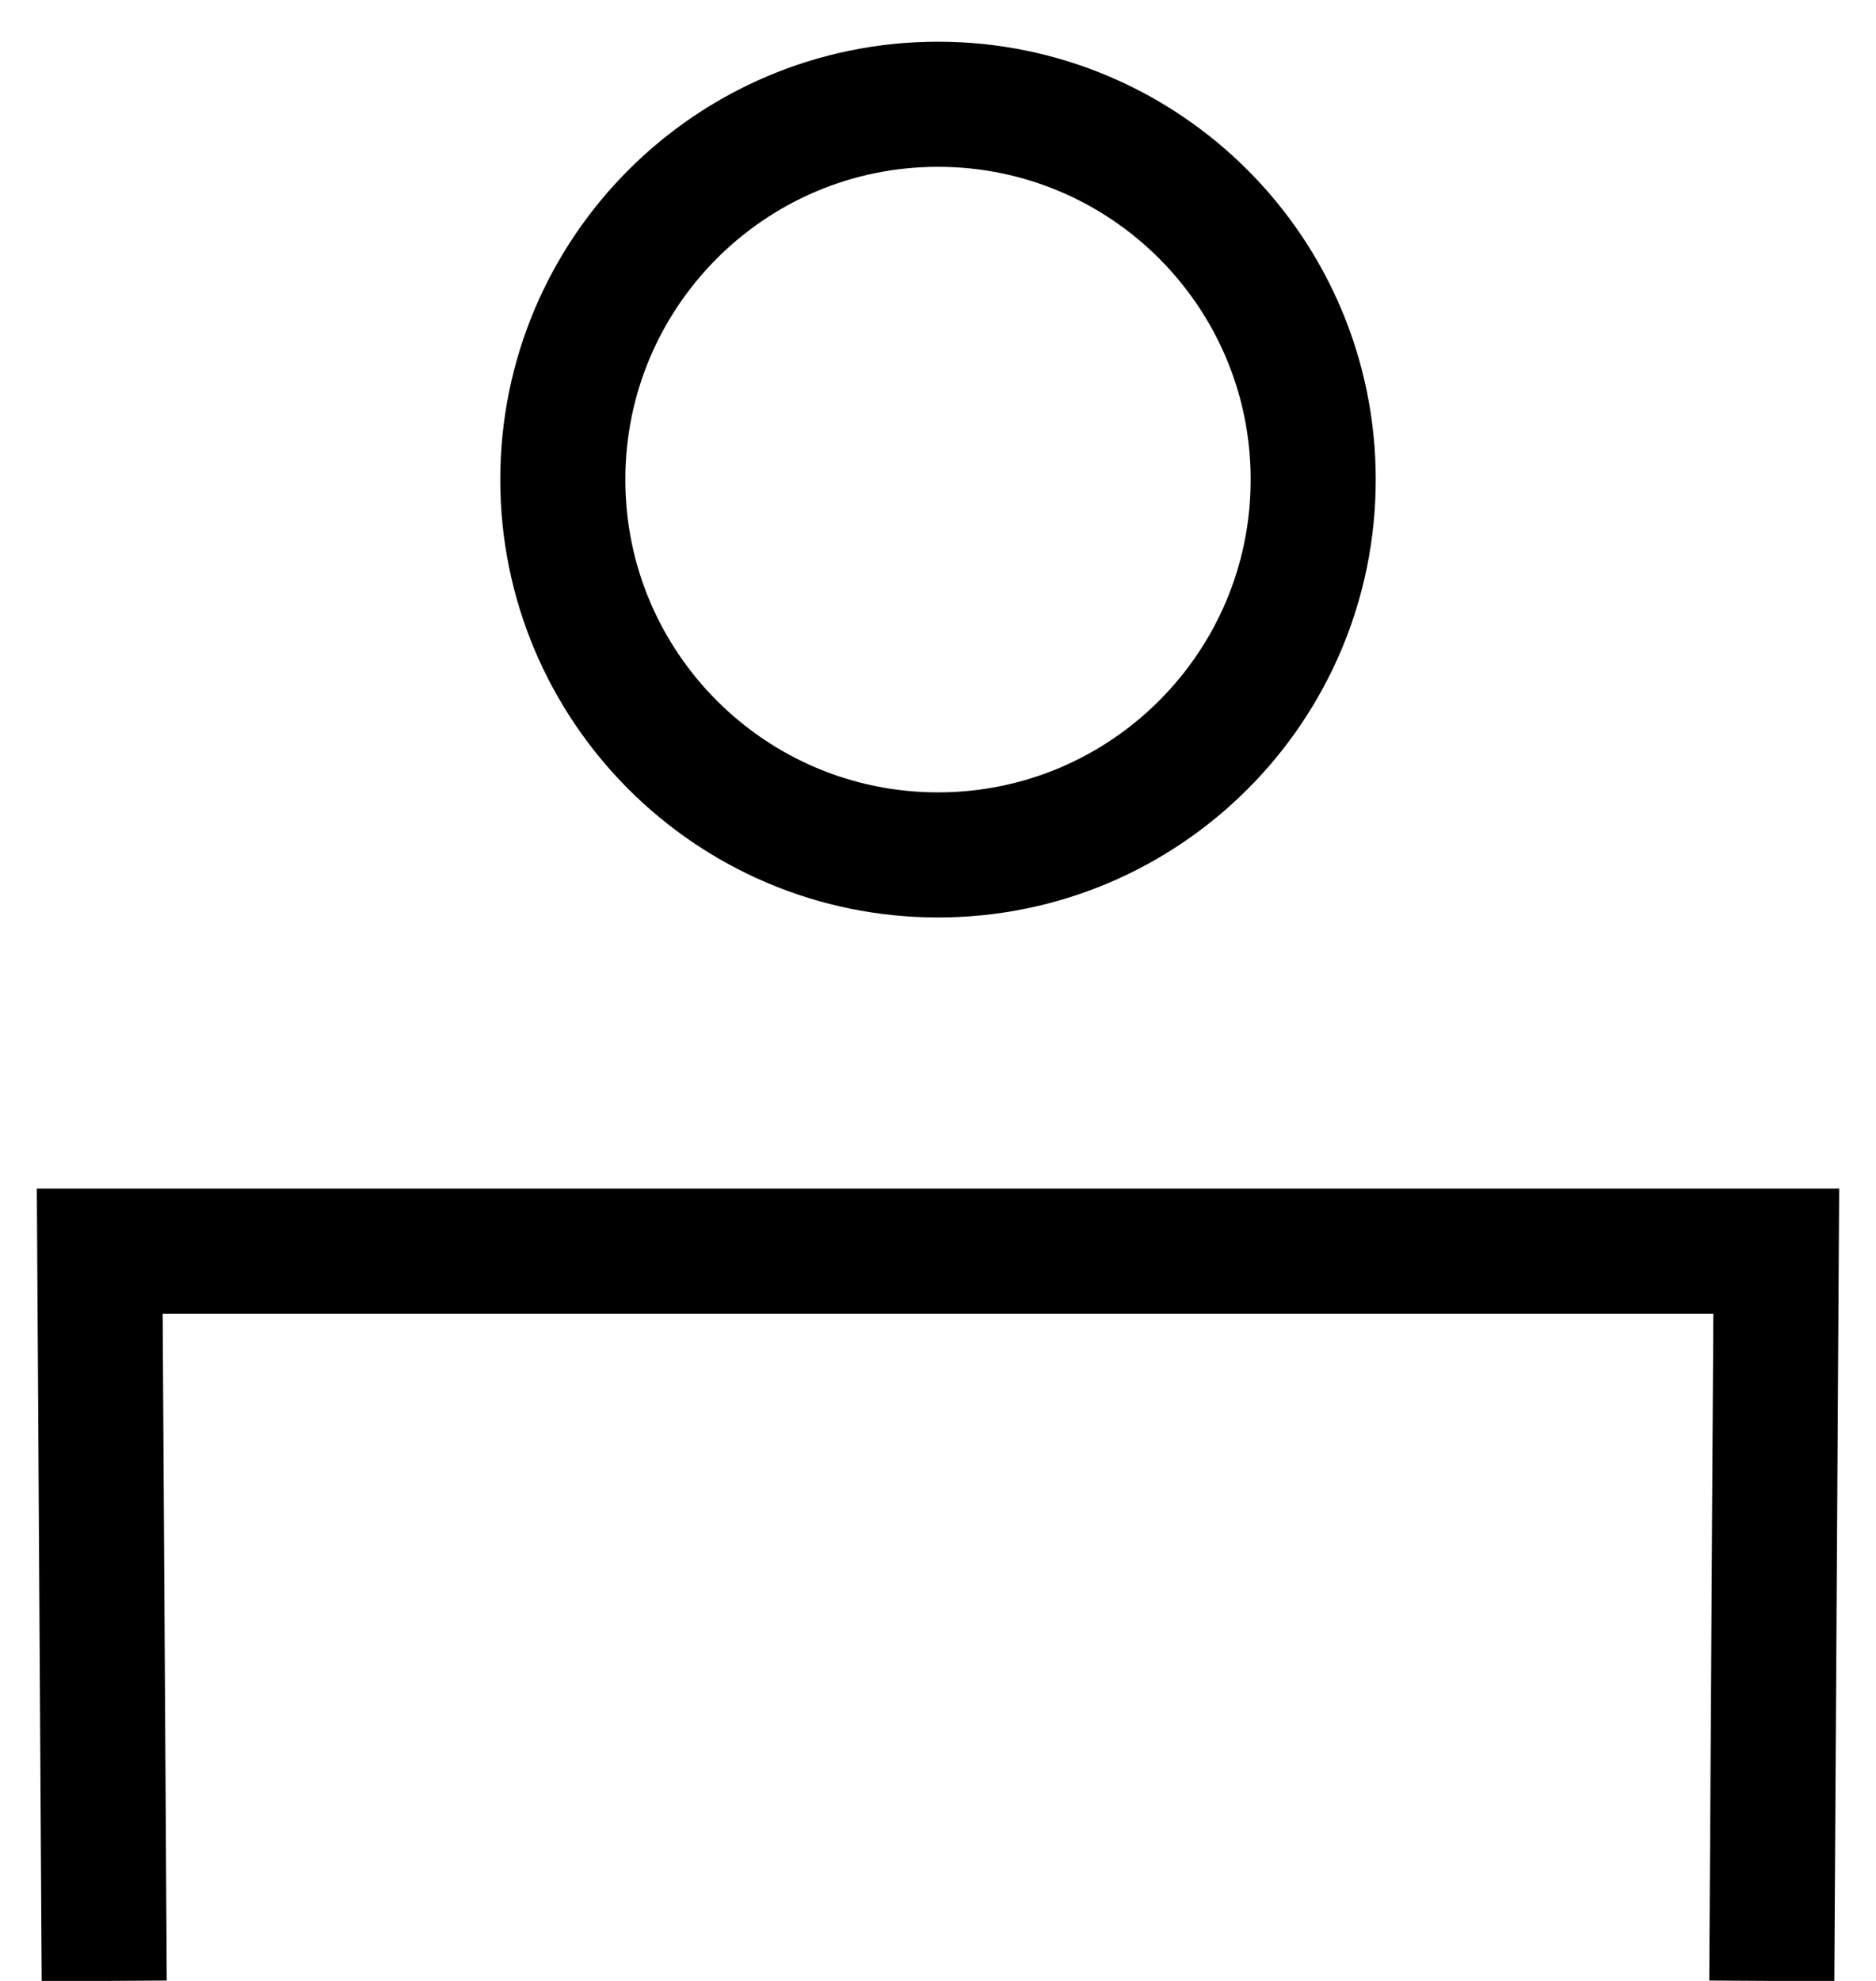<svg width="18" height="19" viewBox="0 0 18 19" fill="none" xmlns="http://www.w3.org/2000/svg">
<path d="M1 19L0.957 12H17.043L17 19" stroke="currentColor" stroke-width="1.2" stroke-miterlimit="10"/>
<path d="M9 8.2C10.988 8.2 12.6 6.588 12.6 4.6C12.6 2.612 10.988 1 9 1C7.012 1 5.4 2.612 5.4 4.6C5.4 6.588 7.012 8.2 9 8.2Z" stroke="currentColor" stroke-width="1.2" stroke-miterlimit="10"/>
</svg>
